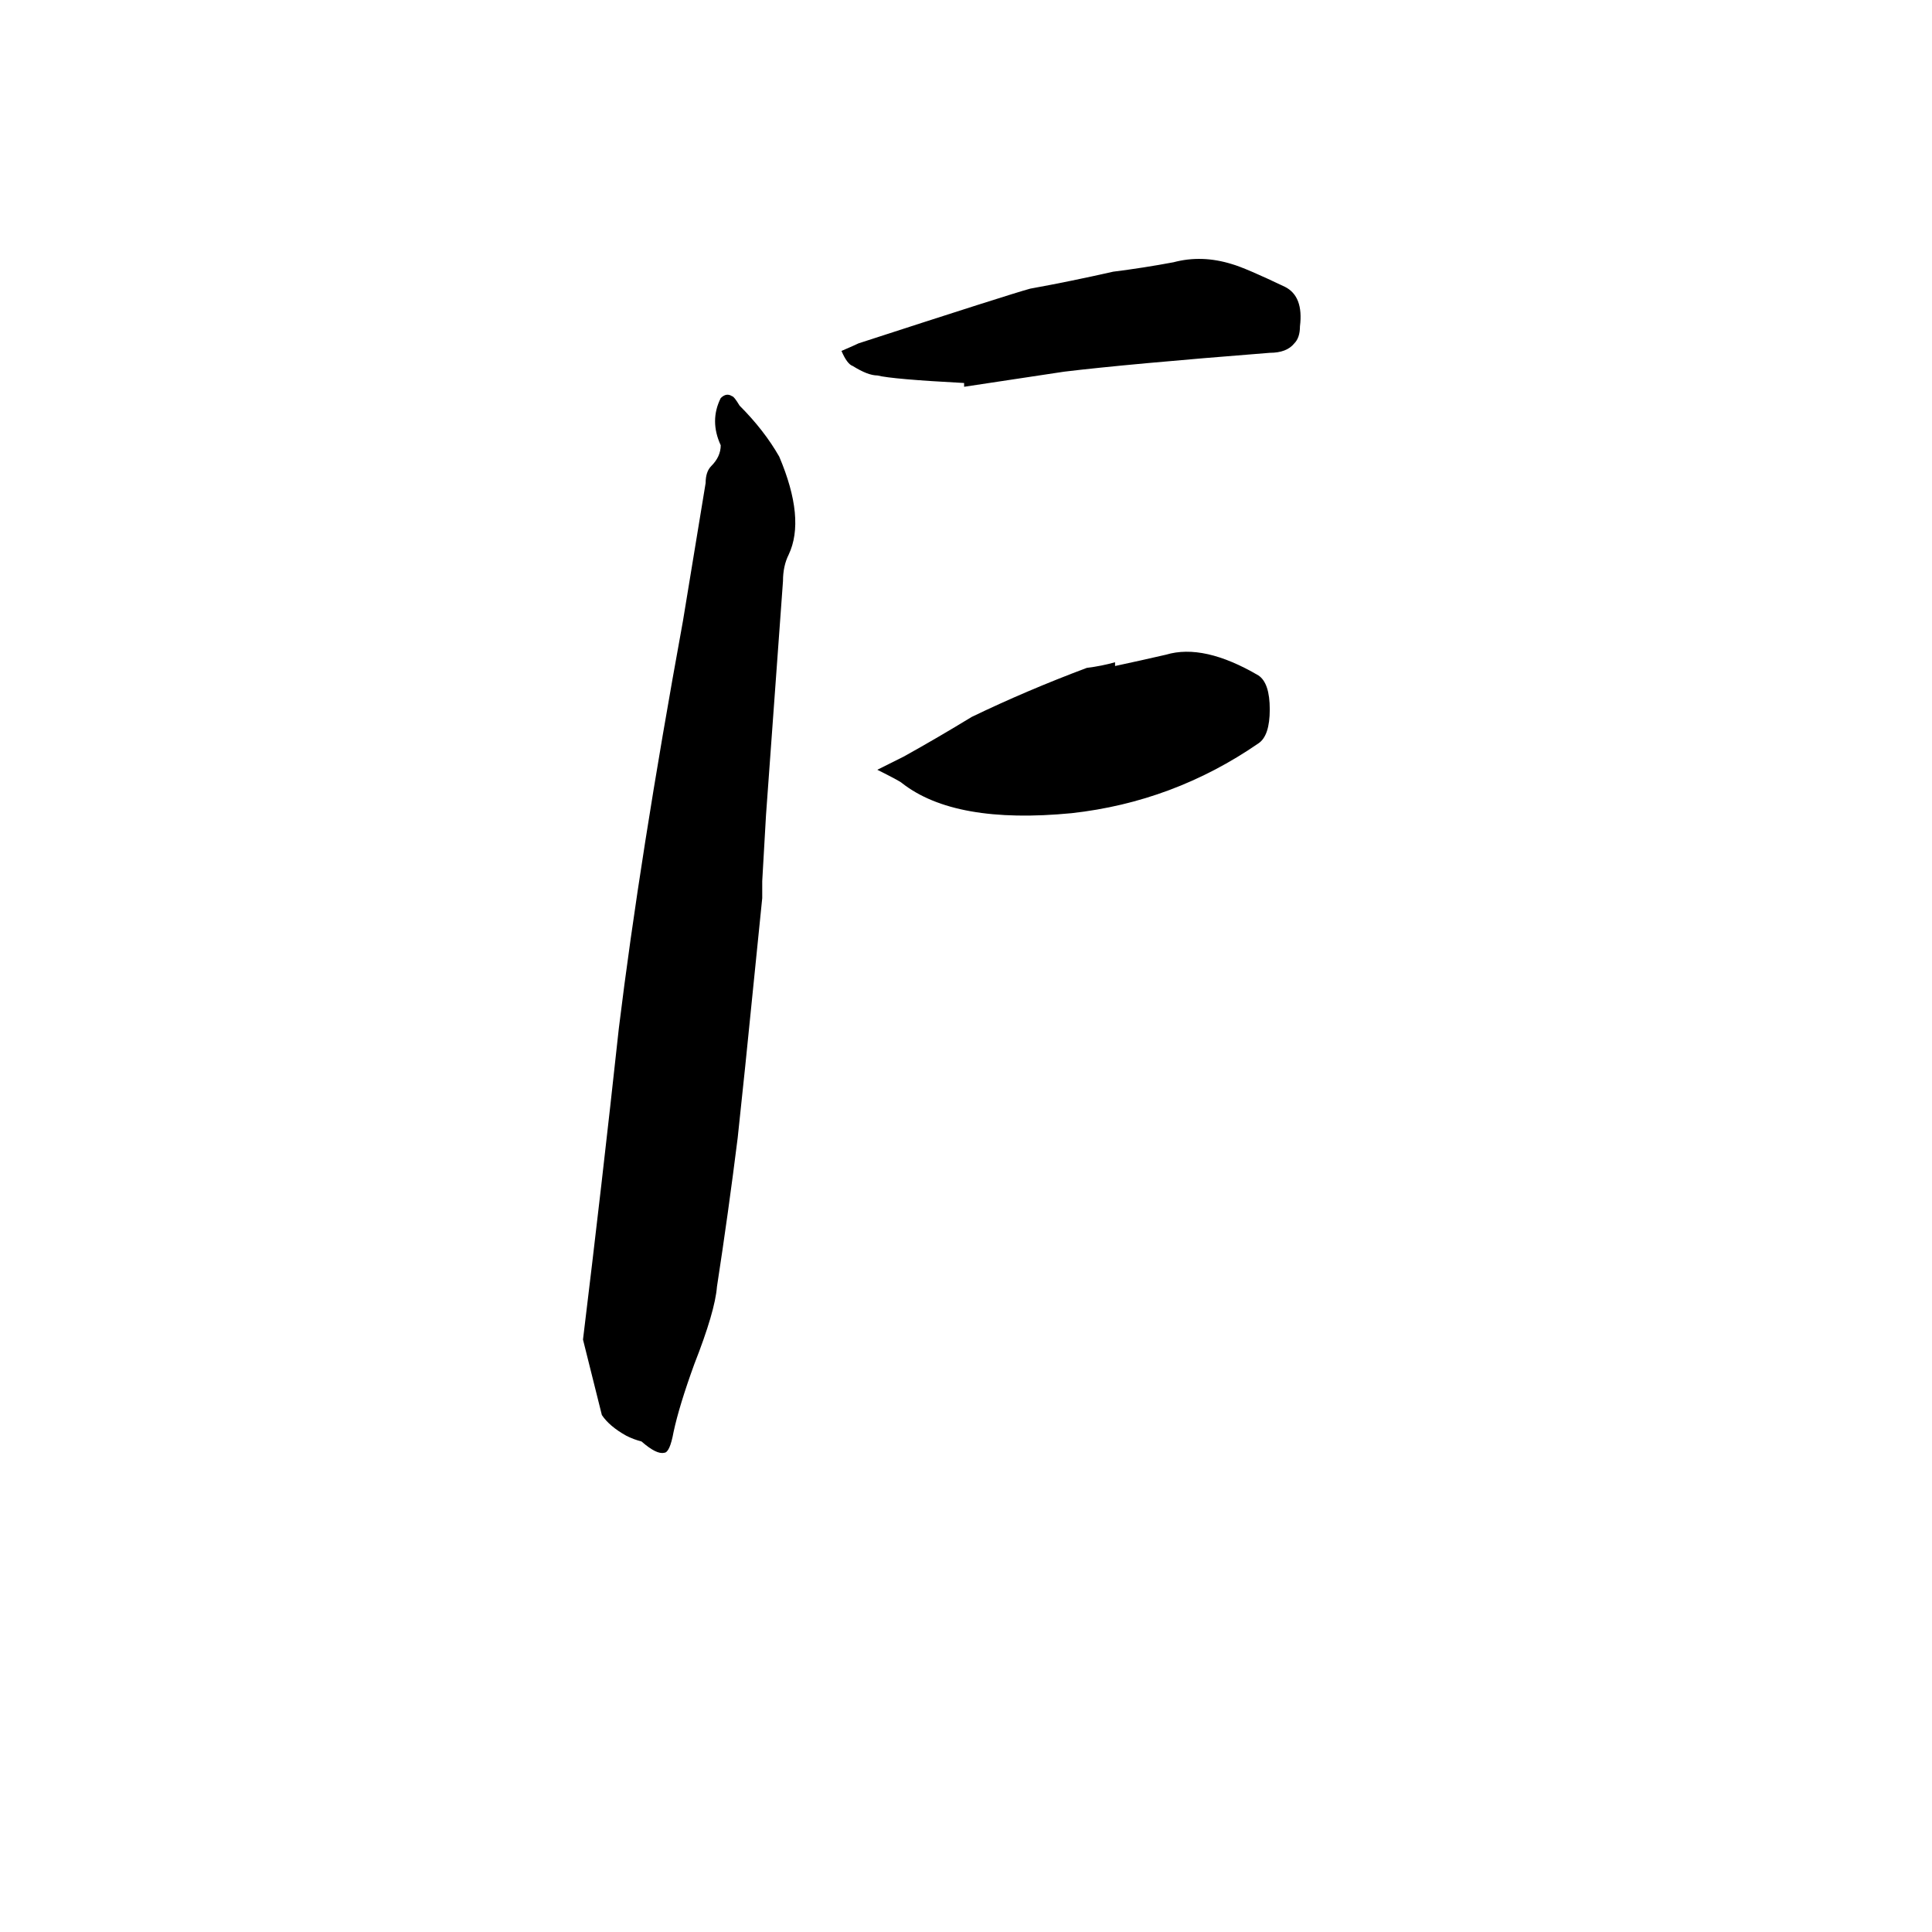 <svg xmlns="http://www.w3.org/2000/svg" viewBox="0 -800 1024 1024">
	<path fill="#000000" d="M309 -90Q319 -172 328 -255Q339 -345 362 -471L374 -544Q374 -550 377 -553Q382 -558 382 -564Q376 -577 382 -589Q385 -592 388 -590Q389 -590 392 -585Q405 -572 413 -558Q427 -525 418 -506Q415 -500 415 -492L406 -368L404 -333Q404 -328 404 -324L395 -235Q393 -216 391 -197Q386 -157 380 -118Q379 -105 368 -77Q360 -55 357 -41Q355 -30 352 -30Q348 -29 340 -36Q336 -37 332 -39Q323 -44 319 -50ZM591 -449V-447Q605 -450 618 -453Q638 -459 667 -442Q673 -438 673 -424Q673 -410 667 -406Q622 -375 568 -369Q506 -363 478 -385Q477 -386 465 -392L479 -399Q497 -409 515 -420Q544 -434 576 -446Q584 -447 591 -449ZM511 -595V-597Q473 -599 465 -601Q460 -601 452 -606Q449 -607 446 -614Q453 -617 455 -618Q535 -644 546 -647Q568 -651 590 -656Q606 -658 622 -661Q637 -665 653 -660Q660 -658 681 -648Q691 -643 689 -627Q689 -621 686 -618Q682 -613 673 -613Q597 -607 564 -603Q557 -602 511 -595Z"/>
</svg>